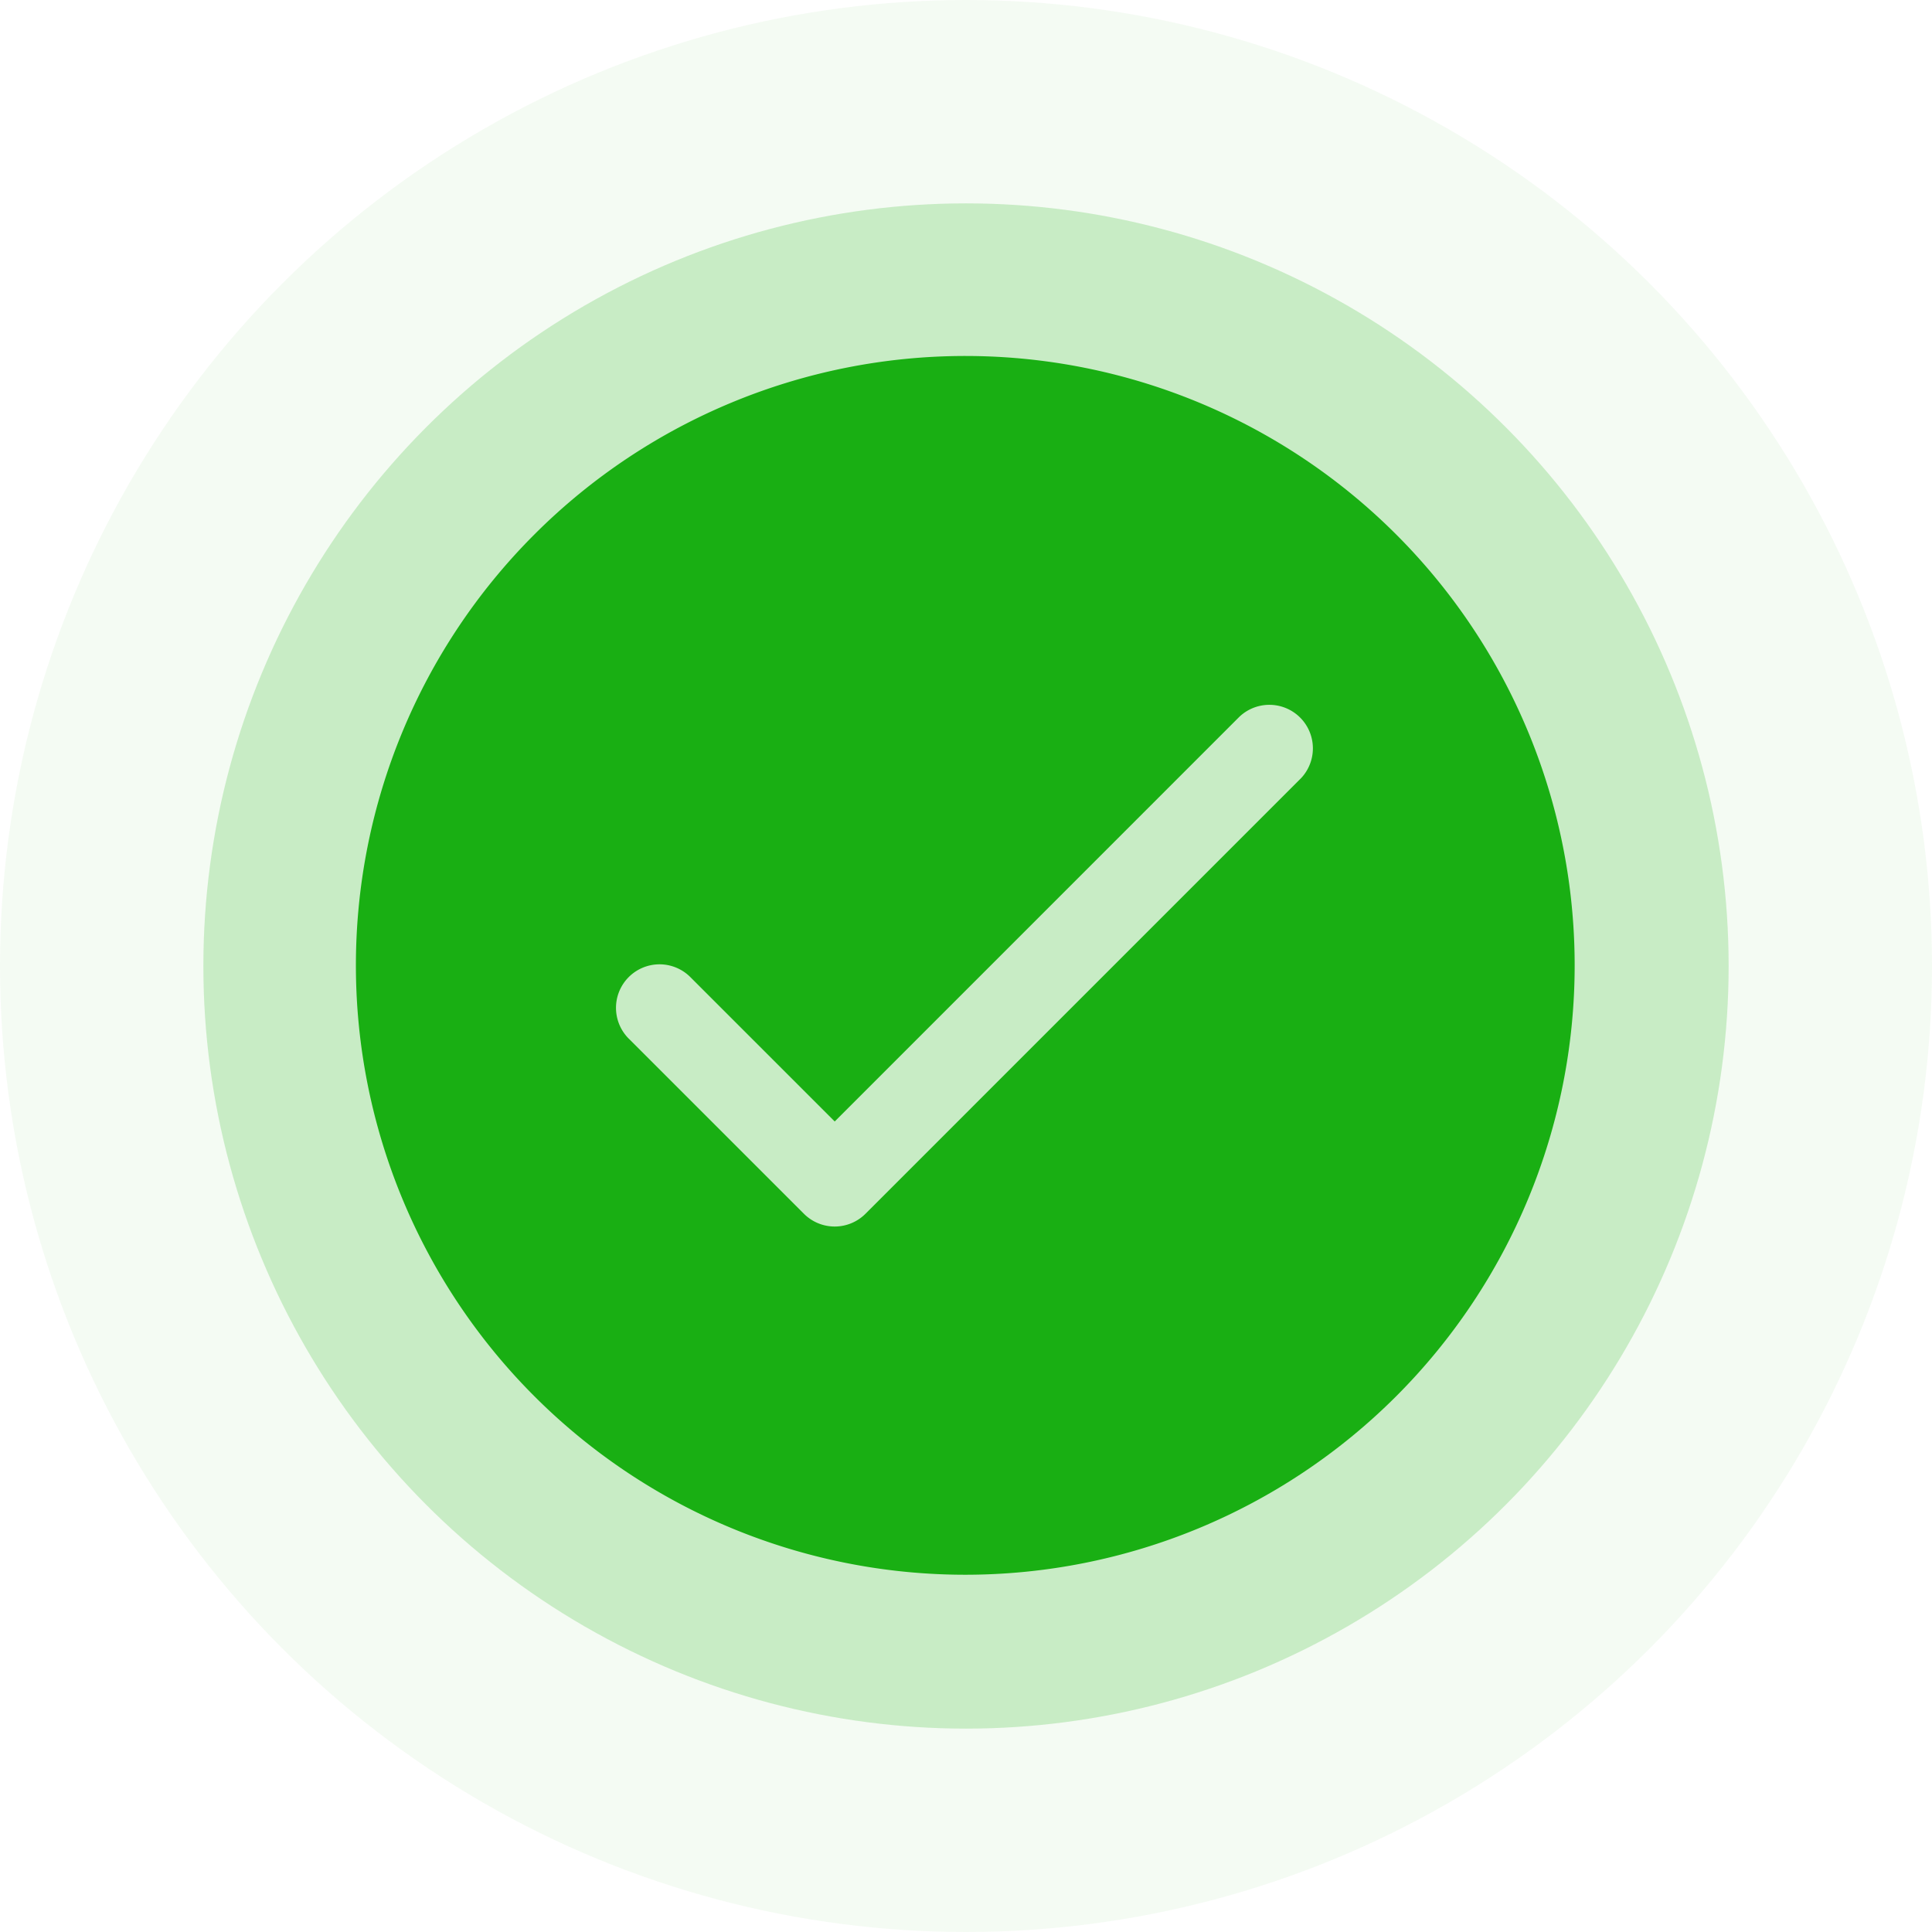 <svg xmlns="http://www.w3.org/2000/svg" width="190" height="190" viewBox="0 0 190 190"><defs><style>.a,.b,.c{fill:#19af13;}.a{opacity:0.2;}.b{opacity:0.05;}</style></defs><g transform="translate(-93 -106)"><circle class="a" cx="75" cy="75" r="75" transform="translate(113 126)"/><circle class="b" cx="95" cy="95" r="95" transform="translate(93 106)"/><g transform="translate(128 141.008)"><path class="c" d="M59.929,0a59.929,59.929,0,1,0,59.929,59.929A59.929,59.929,0,0,0,59.929,0ZM92.92,41.552,50.114,84.359a4.28,4.28,0,0,1-6.053,0L26.938,67.236a4.281,4.281,0,1,1,5.947-6.158c.036.035.071.069.105.105l14.1,14.1L86.868,35.5a4.281,4.281,0,0,1,6.053,6.053Z"/></g></g></svg>